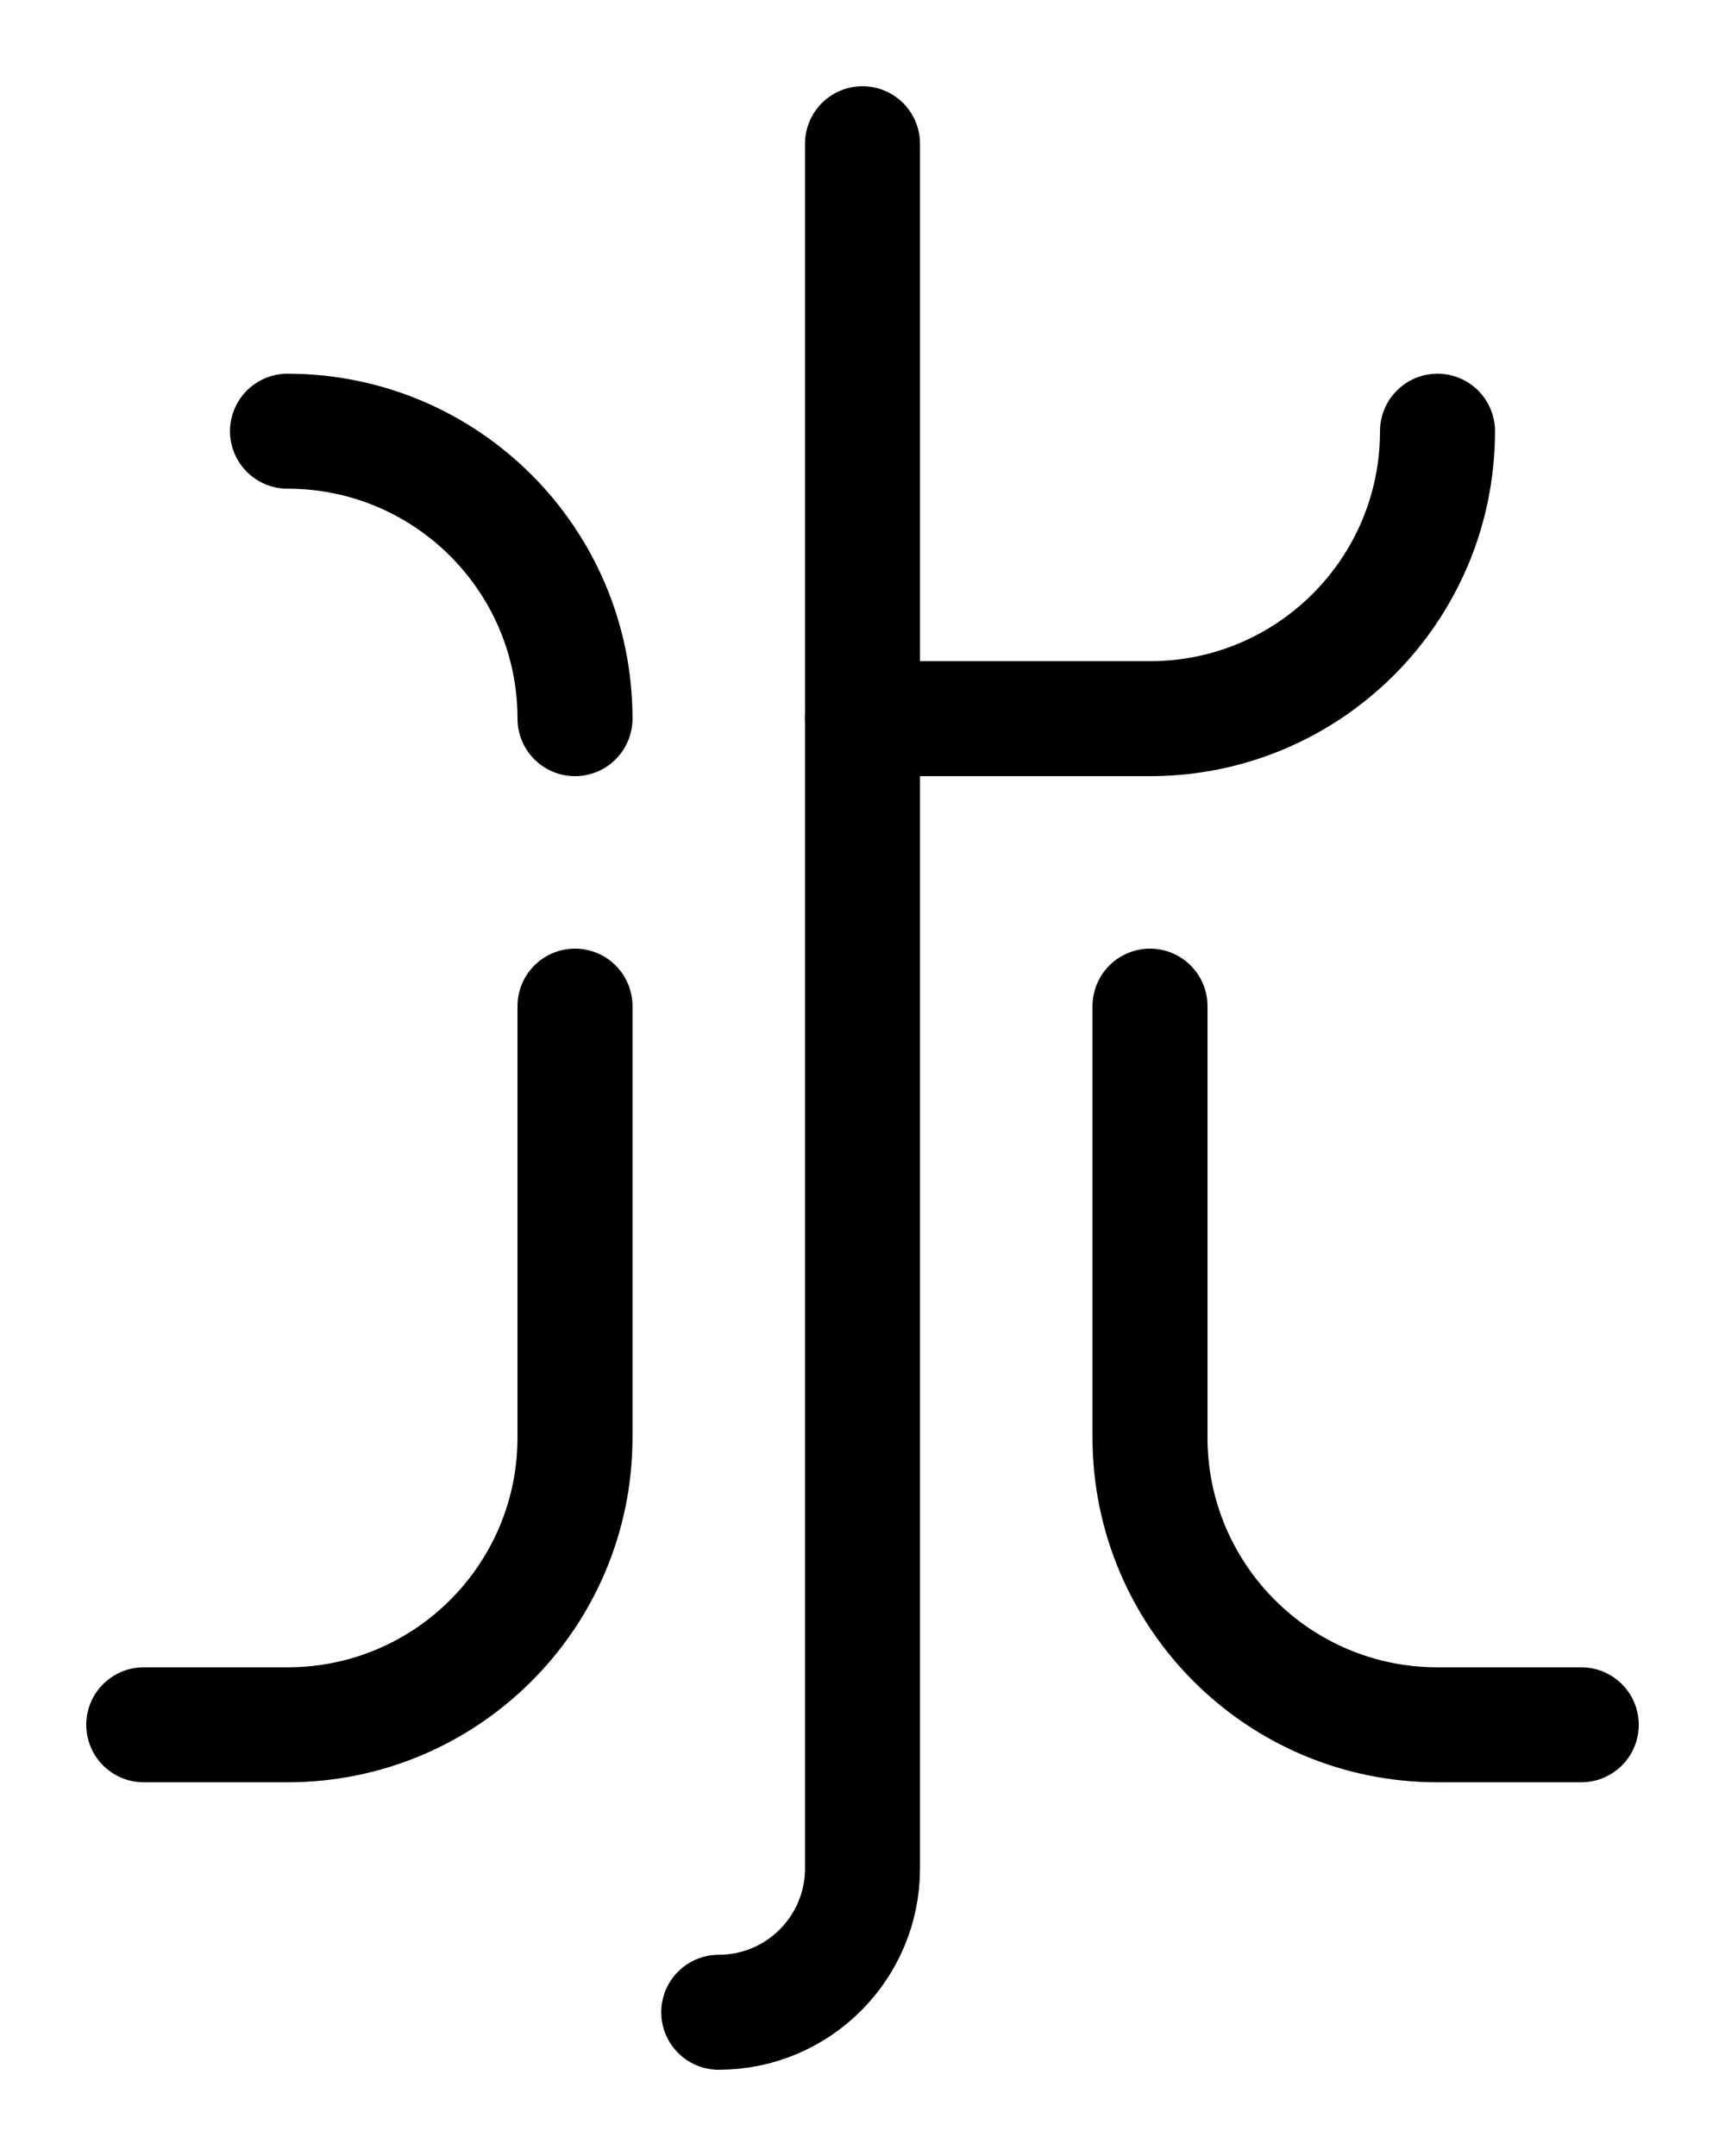 <?xml version="1.0" encoding="utf-8"?>
<!-- Generator: Adobe Illustrator 26.0.0, SVG Export Plug-In . SVG Version: 6.00 Build 0)  -->
<svg version="1.1" id="图层_1" xmlns="http://www.w3.org/2000/svg" xmlns:xlink="http://www.w3.org/1999/xlink" x="0px" y="0px"
	 viewBox="0 0 720 900" style="enable-background:new 0 0 720 900;" xml:space="preserve">
<style type="text/css">
	.st0{fill:none;stroke:#000000;stroke-width:48;stroke-linecap:round;stroke-linejoin:round;stroke-miterlimit:10;}
</style>
<path class="st0" d="M300,840c33.1,0,60-26.9,60-60V60"/>
<path class="st0" d="M360,300h120c66.3,0,120-53.7,120-120"/>
<path class="st0" d="M120,180c66.3,0,120,53.7,120,120"/>
<path class="st0" d="M240,420v180c0,66.3-53.7,120-120,120H60"/>
<path class="st0" d="M480,420v180c0,66.3,53.7,120,120,120h60"/>
</svg>
